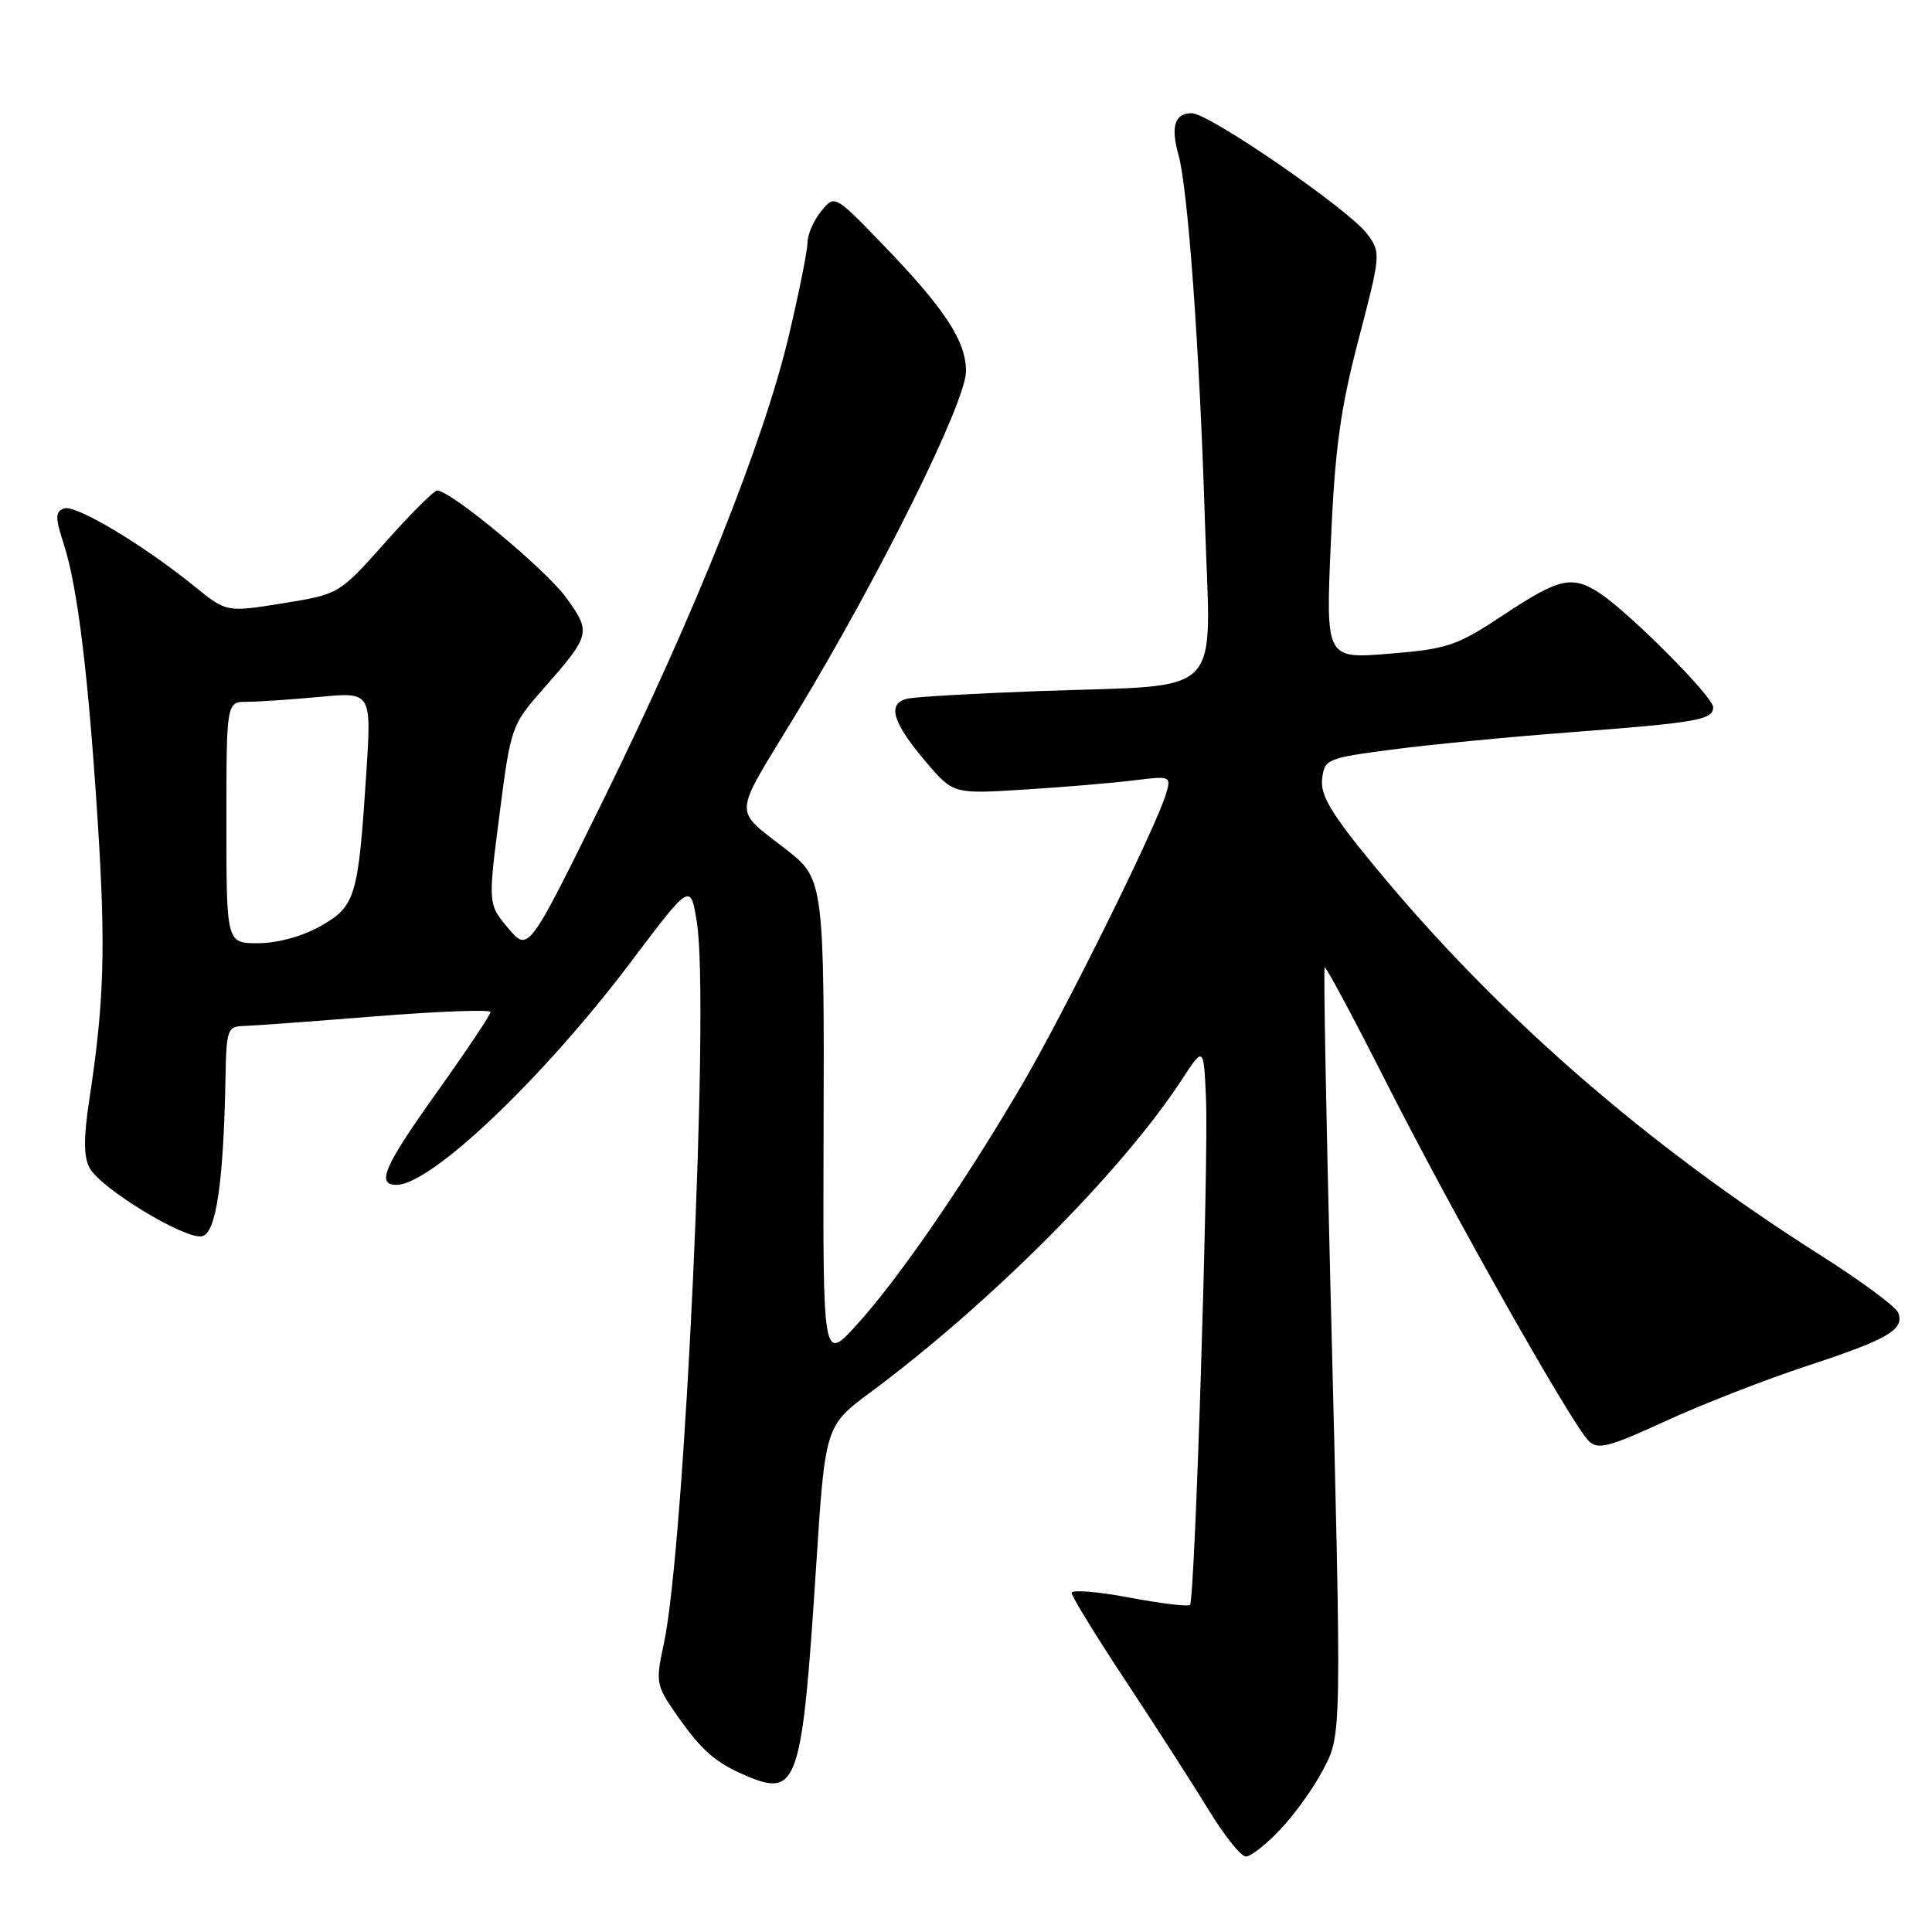 <?xml version="1.0" encoding="UTF-8" standalone="no"?>
<!DOCTYPE svg PUBLIC "-//W3C//DTD SVG 1.1//EN" "http://www.w3.org/Graphics/SVG/1.1/DTD/svg11.dtd" >
<svg xmlns="http://www.w3.org/2000/svg" xmlns:xlink="http://www.w3.org/1999/xlink" version="1.1" viewBox="0 0 256 256">
 <g >
 <path fill="currentColor"
d=" M 169.67 242.39 C 171.54 240.41 174.05 236.92 175.24 234.64 C 177.82 229.74 177.80 230.88 176.29 170.50 C 175.71 147.40 175.37 128.36 175.52 128.18 C 175.68 128.00 179.41 134.98 183.82 143.68 C 192.48 160.77 208.21 188.62 210.50 190.92 C 211.71 192.14 213.12 191.78 220.70 188.30 C 225.54 186.07 234.00 182.78 239.50 180.97 C 250.21 177.45 252.39 176.17 251.52 173.93 C 251.21 173.14 246.53 169.69 241.11 166.25 C 218.04 151.62 198.24 134.34 182.09 114.73 C 176.40 107.83 174.94 105.38 175.19 103.23 C 175.49 100.59 175.78 100.46 184.47 99.32 C 189.41 98.67 199.98 97.64 207.97 97.04 C 224.97 95.75 227.00 95.39 227.00 93.70 C 227.00 92.33 216.04 81.31 212.03 78.64 C 208.34 76.19 206.63 76.57 199.24 81.47 C 193.03 85.58 191.84 85.99 184.09 86.62 C 175.67 87.31 175.67 87.31 176.34 71.91 C 176.88 59.50 177.59 54.26 180.01 45.00 C 182.97 33.69 182.99 33.46 181.16 31.00 C 178.75 27.77 160.21 15.00 157.92 15.00 C 155.67 15.00 155.10 16.75 156.14 20.46 C 157.41 24.95 158.95 46.13 159.66 69.09 C 160.41 93.03 162.76 90.65 137.50 91.58 C 129.25 91.88 121.53 92.32 120.34 92.56 C 117.46 93.14 118.19 95.69 122.77 101.05 C 126.34 105.22 126.34 105.22 135.92 104.61 C 141.19 104.28 147.68 103.73 150.35 103.39 C 155.09 102.80 155.19 102.84 154.52 105.14 C 153.26 109.48 141.14 133.97 135.39 143.79 C 127.81 156.73 119.11 169.38 113.56 175.50 C 109.03 180.50 109.03 180.50 109.13 149.90 C 109.24 117.68 109.08 116.43 104.59 112.89 C 96.97 106.87 96.86 108.86 105.59 94.44 C 116.66 76.15 128.00 53.25 128.00 49.20 C 128.00 45.17 125.21 40.93 116.91 32.33 C 110.59 25.79 110.59 25.79 108.80 28.00 C 107.81 29.22 107.00 31.08 107.00 32.12 C 107.00 33.16 105.89 38.70 104.54 44.42 C 101.23 58.43 92.13 81.22 80.02 105.84 C 70.02 126.17 70.02 126.17 67.34 122.99 C 64.66 119.80 64.66 119.80 66.18 107.97 C 67.68 96.32 67.77 96.07 71.95 91.32 C 78.29 84.12 78.37 83.81 75.01 79.18 C 72.31 75.45 59.72 65.00 57.93 65.00 C 57.50 65.00 54.40 68.09 51.05 71.87 C 44.94 78.73 44.94 78.73 37.48 79.94 C 30.01 81.14 30.01 81.14 25.76 77.69 C 18.92 72.14 9.97 66.80 8.47 67.37 C 7.30 67.82 7.30 68.55 8.48 72.20 C 10.30 77.82 11.74 89.74 12.99 109.50 C 14.01 125.76 13.79 132.89 11.85 145.60 C 11.06 150.77 11.07 153.26 11.88 154.77 C 13.32 157.46 24.48 164.25 26.75 163.81 C 28.63 163.46 29.62 156.79 29.88 142.75 C 29.99 136.47 30.16 136.00 32.25 135.95 C 33.49 135.92 41.36 135.34 49.75 134.67 C 58.14 134.00 65.00 133.74 65.00 134.10 C 65.00 134.46 61.85 139.17 58.00 144.57 C 50.86 154.58 49.80 157.00 52.55 157.00 C 57.13 157.00 72.04 142.80 83.65 127.39 C 91.50 116.97 91.50 116.97 92.34 122.23 C 94.05 132.93 90.75 204.93 87.96 217.81 C 86.87 222.85 86.94 223.31 89.48 226.97 C 92.95 231.98 94.80 233.60 99.09 235.39 C 105.67 238.14 106.29 236.24 108.13 207.72 C 109.34 188.94 109.34 188.94 115.39 184.45 C 131.34 172.60 148.67 155.19 156.60 143.06 C 159.50 138.62 159.50 138.62 159.80 145.56 C 160.17 153.93 158.33 212.01 157.68 212.66 C 157.43 212.91 153.79 212.47 149.61 211.68 C 145.42 210.89 142.00 210.62 142.00 211.07 C 142.00 211.53 145.26 216.84 149.25 222.87 C 153.24 228.91 158.17 236.58 160.21 239.92 C 162.25 243.26 164.44 246.00 165.09 246.00 C 165.74 246.00 167.80 244.38 169.67 242.39 Z  M 30.00 109.00 C 30.00 93.00 30.00 93.00 32.75 92.99 C 34.26 92.99 38.59 92.69 42.37 92.34 C 49.24 91.69 49.24 91.69 48.52 102.72 C 47.46 118.92 47.10 120.09 42.46 122.72 C 40.10 124.06 36.78 124.97 34.25 124.98 C 30.00 125.00 30.00 125.00 30.00 109.00 Z "/>
</g>
</svg>